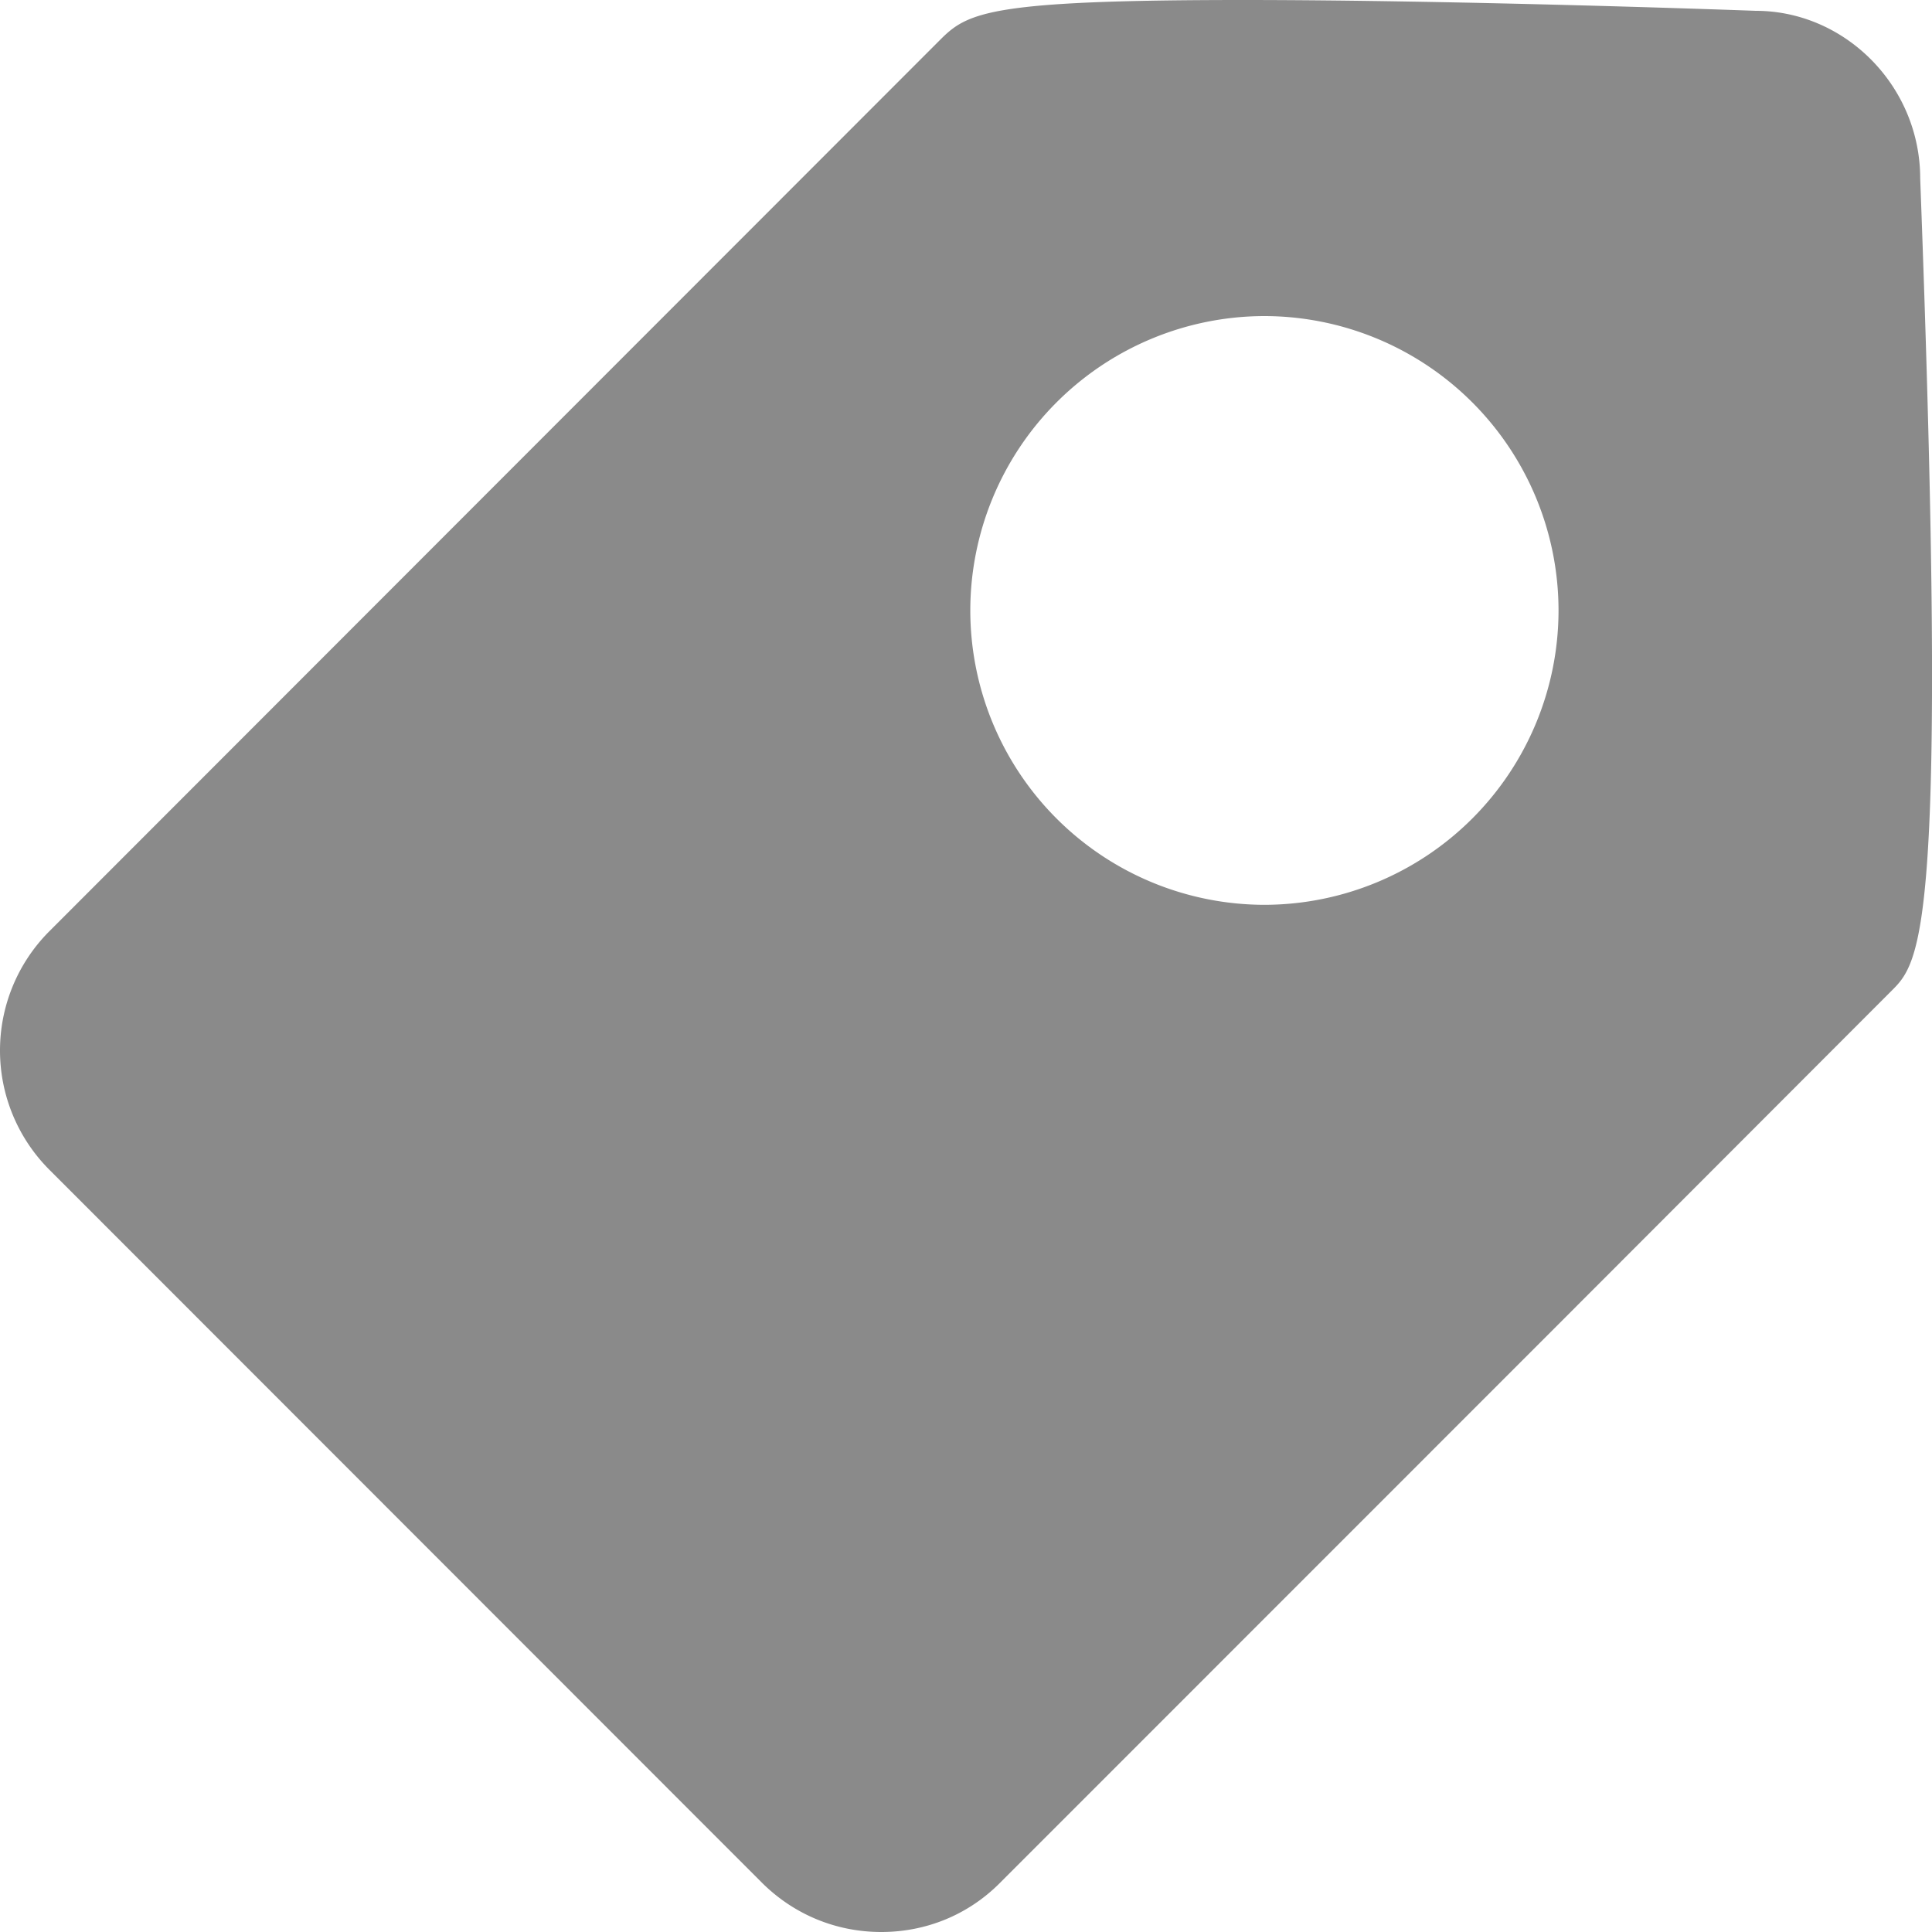 <svg t="1573971261620" class="icon" viewBox="0 0 1024 1024" version="1.1" xmlns="http://www.w3.org/2000/svg" p-id="4042" width="200" height="200"><path d="M514.279 323.584a156.126 156.126 0 0 1 155.853-156.058A156.126 156.126 0 0 1 826.053 323.584a156.126 156.126 0 0 1-155.921 155.989A156.126 156.126 0 0 1 514.279 323.584m503.467-228.966c0-49.015-39.799-88.883-87.177-88.883h-0.068C928.999 5.666 775.058 0 658.8 0c-133.803 0-145.886 6.485-160.358 20.958L291.525 228.011 25.968 493.773a89.429 89.429 0 0 0 0.273 126.293l377.583 377.788c16.93 16.862 39.322 26.146 63.283 26.146 23.893 0 46.148-9.216 62.805-25.941l295.526-295.595 177.015-177.22c15.633-15.565 30.31-30.31 15.292-430.626" fill="#8a8a8a" p-id="4043"></path></svg>